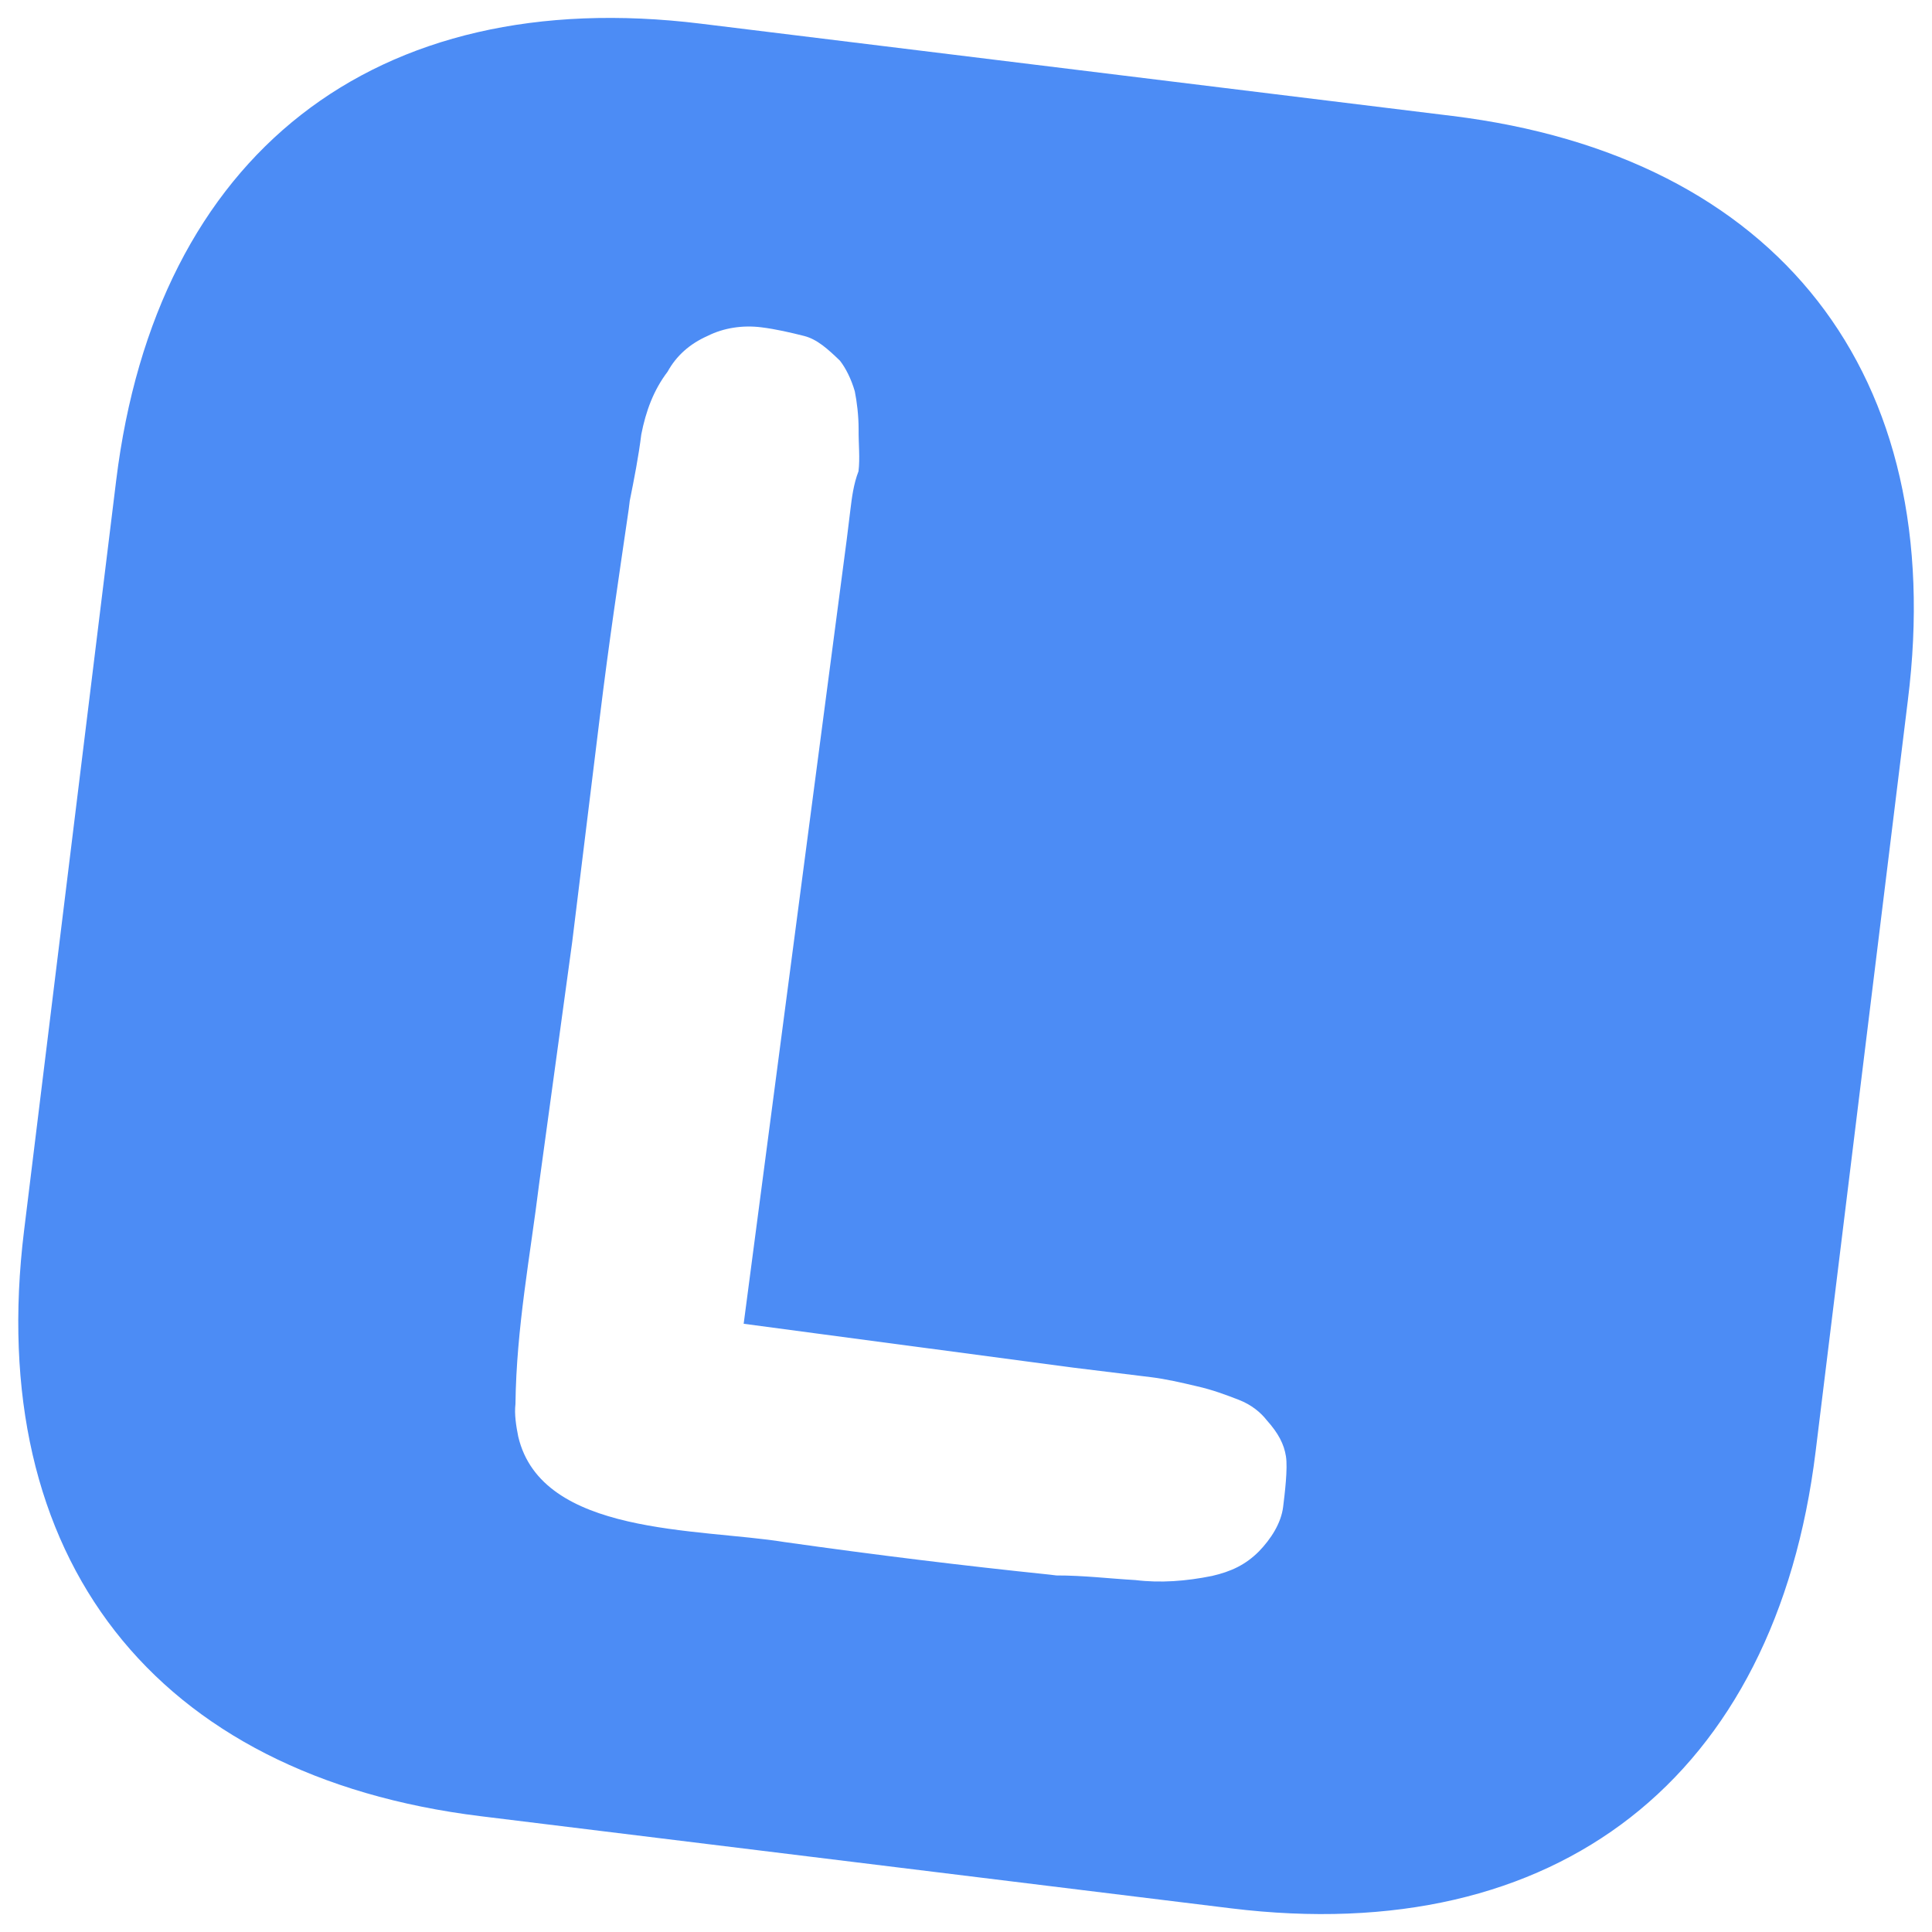   <svg width="28" height="28" viewBox="0 0 92 92">
    <path fill="#4C8CF5" d="M64.033,3 C79.685,3 89.016,12.331 88.974,27.983 L88.974,64.017 C88.974,79.669 79.642,89 63.99,89 L27.999,89 C12.347,89 3.016,79.669 3.016,63.974 L3.016,27.983 C3.016,12.331 12.347,3 27.999,3 L64.033,3 Z M32.608,17 C31.728,17 30.848,17.24 30.128,17.72 C29.328,18.2 28.768,18.84 28.448,19.64 C27.888,20.6 27.648,21.64 27.568,22.76 C27.568,23.8 27.488,24.92 27.408,25.96 L27.408,26.36 C27.328,29.96 27.248,32.6 27.248,36.44 L27.248,47.16 L27.088,58.76 C27.088,62.2 26.848,65.72 27.248,69.32 C27.248,69.8 27.408,70.36 27.568,70.84 C29.248,75.4 36.608,74.12 40.768,74.28 C45.168,74.36 49.328,74.36 53.488,74.28 L53.808,74.28 C55.088,74.12 56.368,74.12 57.568,74.04 C58.768,74.04 59.968,73.8 61.168,73.4 C62.048,73.08 62.688,72.68 63.248,71.96 C63.728,71.32 64.128,70.52 64.128,69.72 C64.128,69.08 64.128,67.88 63.968,67.32 C63.808,66.76 63.488,66.28 62.848,65.72 C62.528,65.4 62.048,65.08 61.408,64.92 C60.768,64.76 60.128,64.6 59.328,64.52 C58.608,64.44 57.808,64.36 57.168,64.36 L53.408,64.36 L37.568,64.2 L37.888,26.52 L37.888,25.08 C37.888,24.52 37.888,23.88 38.048,23.24 C38.048,22.6 37.888,21.96 37.808,21.24 C37.728,20.6 37.568,19.96 37.408,19.48 C37.168,18.92 36.848,18.44 36.528,18.12 C35.888,17.64 35.328,17.24 34.688,17.16 C34.048,17.08 33.328,17 32.608,17 Z" transform="rotate(7 45.995 46)" />
  </svg>